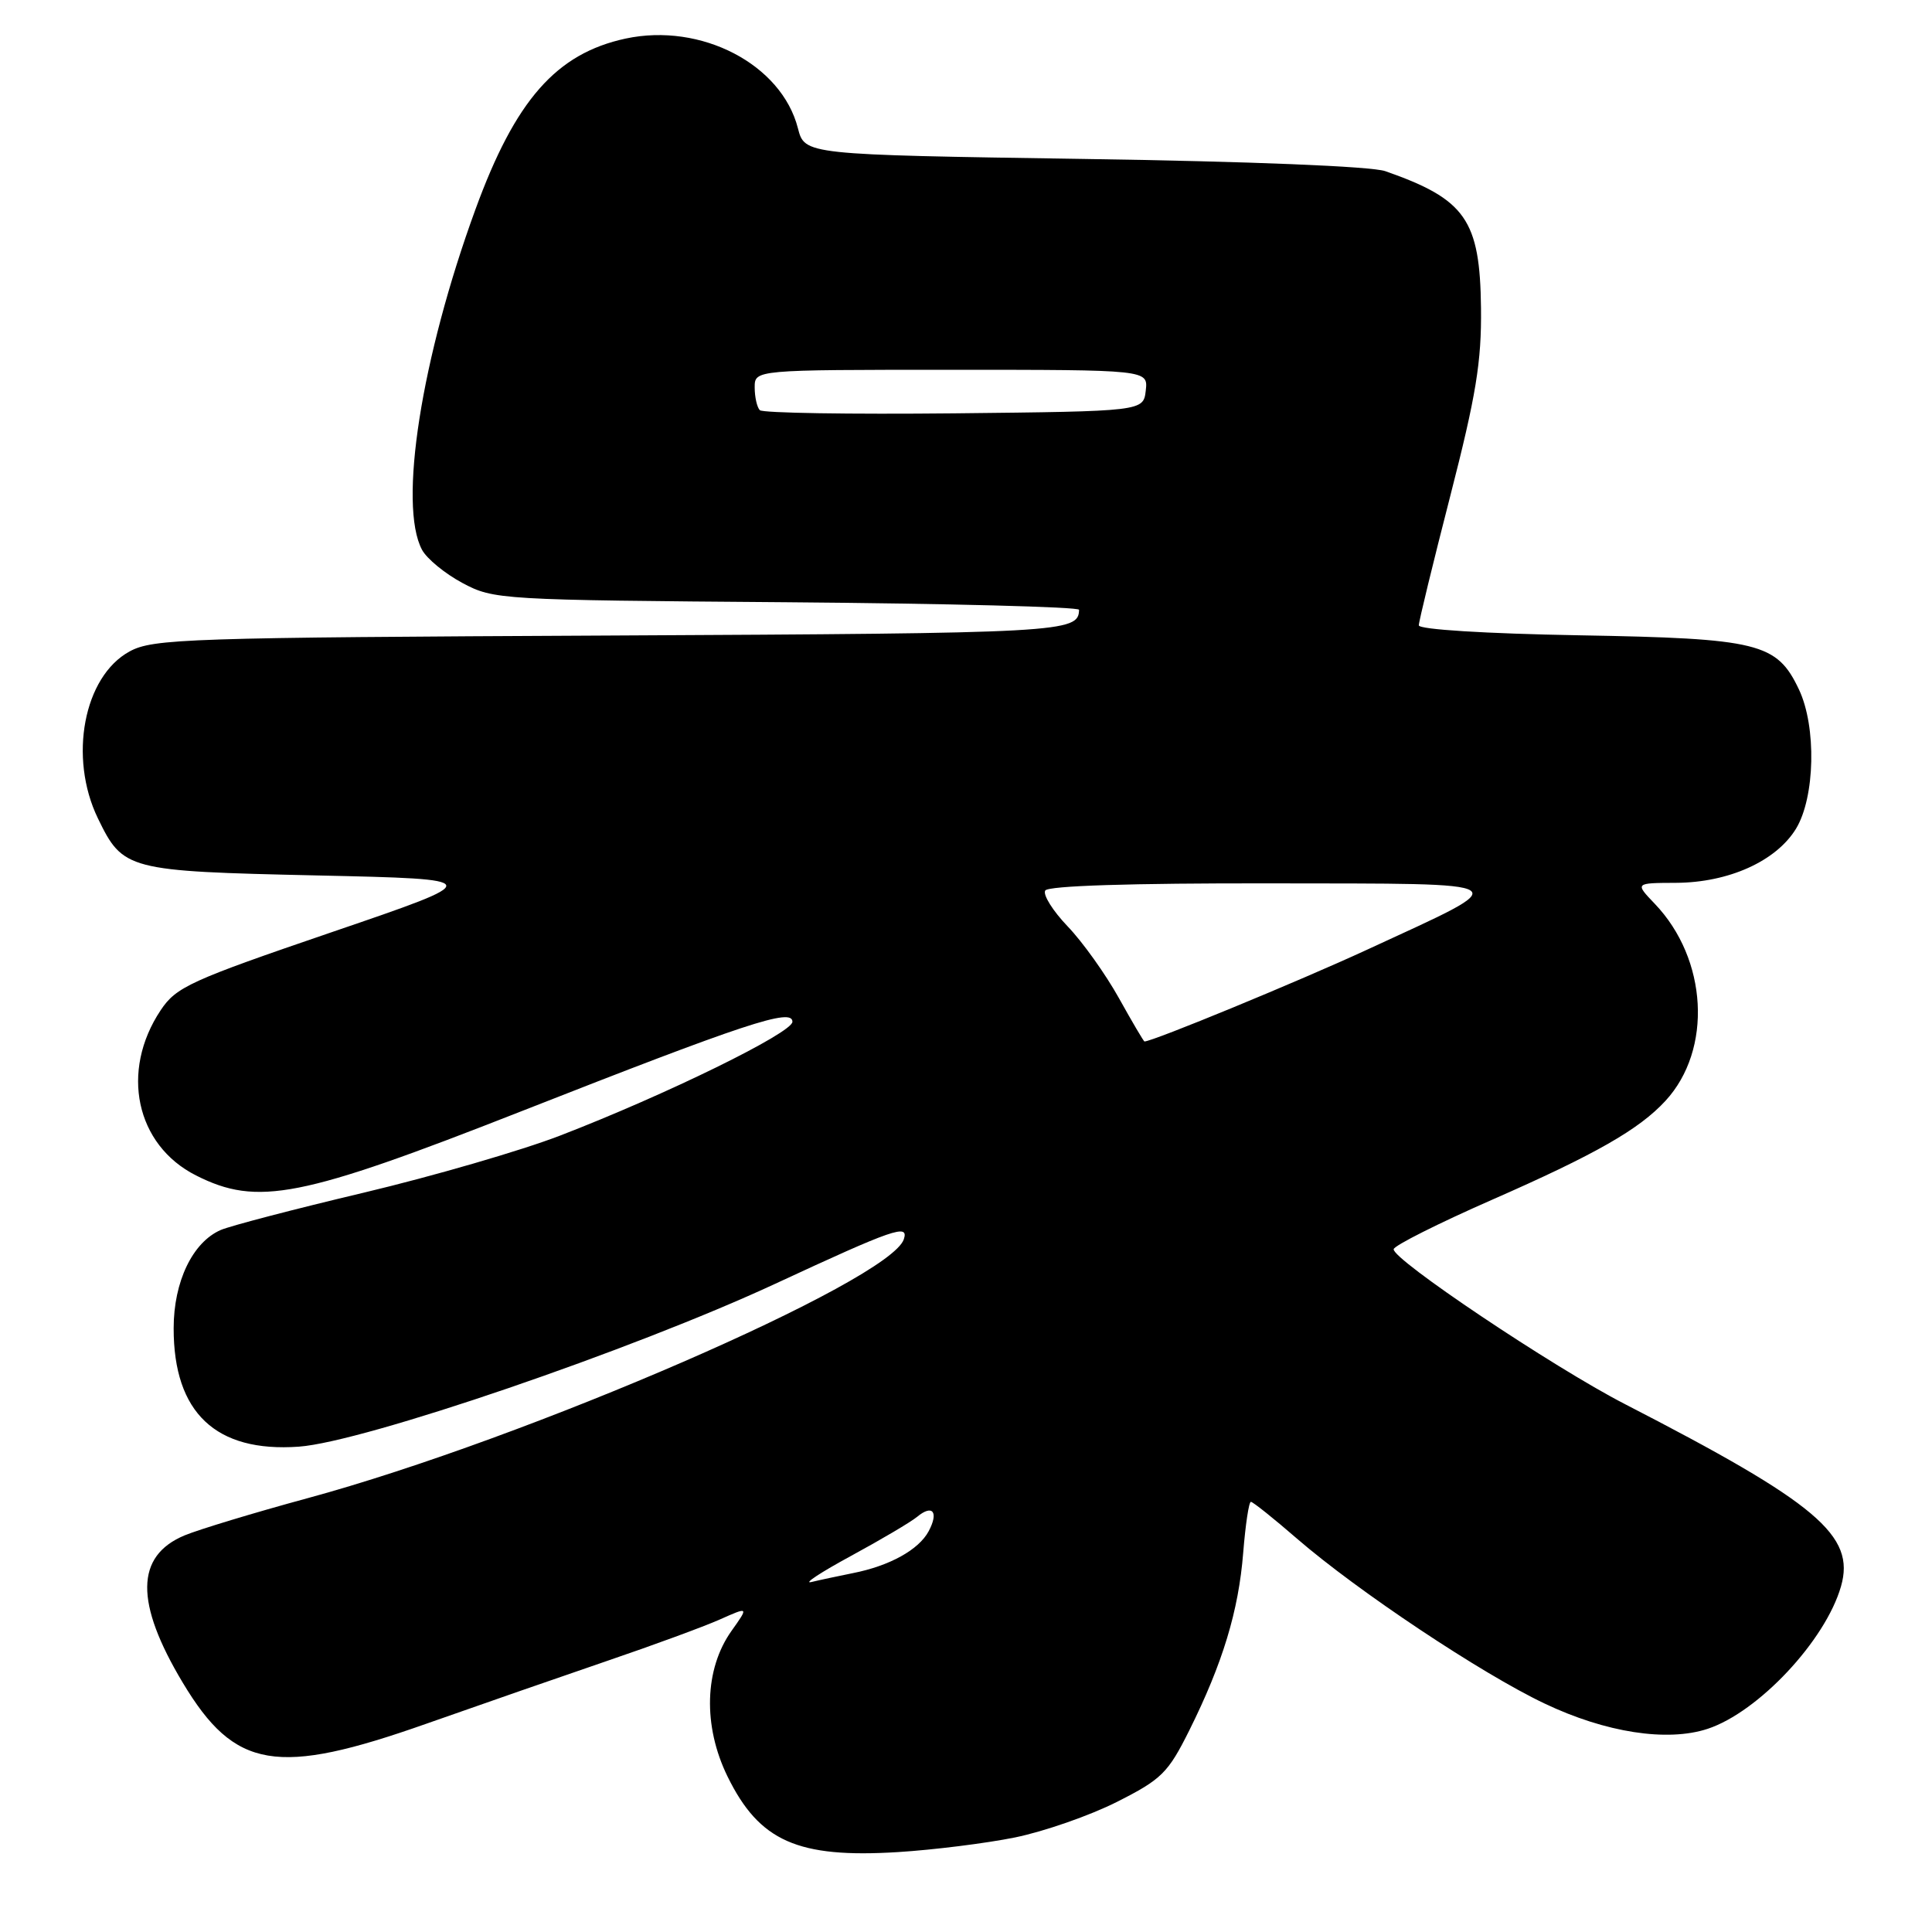<?xml version="1.0" encoding="UTF-8" standalone="no"?>
<!DOCTYPE svg PUBLIC "-//W3C//DTD SVG 1.1//EN" "http://www.w3.org/Graphics/SVG/1.1/DTD/svg11.dtd" >
<svg xmlns="http://www.w3.org/2000/svg" xmlns:xlink="http://www.w3.org/1999/xlink" version="1.1" viewBox="0 0 256 256">
 <g >
 <path fill="currentColor"
d=" M 134.50 243.47 C 138.35 242.68 144.42 240.57 148.00 238.76 C 153.92 235.77 154.77 234.93 157.58 229.30 C 162.01 220.40 164.12 213.45 164.73 205.75 C 165.03 202.04 165.48 199.00 165.75 199.00 C 166.01 199.00 168.76 201.19 171.86 203.88 C 179.88 210.82 196.27 221.74 204.65 225.72 C 212.75 229.58 220.91 230.84 226.27 229.08 C 233.01 226.85 241.88 217.38 243.94 210.21 C 245.88 203.46 240.81 199.18 215.29 186.04 C 205.77 181.14 184.42 166.83 184.67 165.52 C 184.76 165.03 190.61 162.09 197.67 158.99 C 211.39 152.97 217.19 149.66 220.68 145.87 C 226.94 139.08 226.28 127.08 219.26 119.75 C 216.63 117.00 216.63 117.00 222.06 116.98 C 229.05 116.95 235.35 114.11 237.98 109.81 C 240.51 105.65 240.71 96.30 238.37 91.36 C 235.44 85.18 233.06 84.60 209.25 84.18 C 196.83 83.96 188.00 83.41 188.00 82.86 C 188.00 82.34 189.88 74.62 192.17 65.71 C 195.59 52.38 196.32 47.96 196.24 40.82 C 196.11 29.13 194.20 26.40 183.56 22.68 C 181.73 22.04 165.69 21.39 143.56 21.06 C 106.63 20.50 106.63 20.50 105.73 17.00 C 103.56 8.52 92.91 2.97 82.90 5.11 C 73.71 7.09 68.28 13.26 62.99 27.77 C 55.82 47.40 52.76 66.94 55.92 72.85 C 56.55 74.03 58.96 76.01 61.28 77.25 C 65.42 79.46 66.25 79.51 104.25 79.80 C 125.56 79.97 142.99 80.42 142.98 80.80 C 142.92 83.81 140.97 83.91 80.97 84.21 C 24.75 84.48 20.27 84.63 17.17 86.32 C 11.09 89.63 9.06 100.36 12.97 108.43 C 16.30 115.30 16.83 115.44 42.00 116.00 C 64.50 116.50 64.50 116.50 44.01 123.50 C 25.19 129.93 23.35 130.77 21.29 133.86 C 15.90 141.95 17.99 151.72 25.97 155.75 C 34.12 159.87 39.83 158.74 69.00 147.28 C 98.80 135.57 105.00 133.52 105.00 135.39 C 105.00 136.85 88.25 145.06 74.22 150.47 C 69.12 152.44 57.42 155.84 48.22 158.03 C 39.02 160.21 30.49 162.44 29.25 162.98 C 25.52 164.60 23.01 169.83 23.01 176.00 C 23.00 187.19 28.59 192.48 39.60 191.69 C 48.17 191.08 83.84 178.88 102.76 170.09 C 118.42 162.82 120.46 162.11 119.76 164.21 C 117.92 169.74 69.82 190.63 40.71 198.53 C 33.68 200.44 26.36 202.66 24.45 203.45 C 17.93 206.18 17.86 212.36 24.22 222.97 C 31.12 234.47 36.67 235.40 56.50 228.40 C 63.65 225.88 74.45 222.13 80.50 220.06 C 86.55 218.00 93.24 215.54 95.36 214.60 C 99.22 212.88 99.22 212.88 96.93 216.10 C 93.33 221.16 93.12 228.69 96.40 235.39 C 100.61 243.98 105.69 246.24 119.00 245.41 C 123.67 245.12 130.65 244.25 134.50 243.47 Z  M 112.74 206.18 C 116.72 204.02 120.67 201.69 121.52 200.99 C 123.57 199.28 124.42 200.34 123.05 202.90 C 121.74 205.35 117.88 207.49 113.00 208.45 C 111.08 208.84 108.60 209.36 107.50 209.63 C 106.40 209.89 108.76 208.34 112.74 206.18 Z  M 148.26 132.25 C 146.50 129.09 143.45 124.81 141.47 122.75 C 139.50 120.69 138.16 118.55 138.50 118.00 C 138.89 117.37 149.82 117.02 168.31 117.05 C 201.95 117.11 201.18 116.58 181.10 125.86 C 172.07 130.03 152.74 138.00 151.65 138.00 C 151.54 138.00 150.02 135.41 148.26 132.25 Z  M 100.68 54.35 C 100.31 53.97 100.00 52.62 100.00 51.33 C 100.00 49.00 100.00 49.00 126.07 49.00 C 152.13 49.00 152.13 49.00 151.82 51.75 C 151.50 54.50 151.50 54.50 126.43 54.77 C 112.65 54.91 101.06 54.73 100.68 54.35 Z "/>
</g>
</svg>